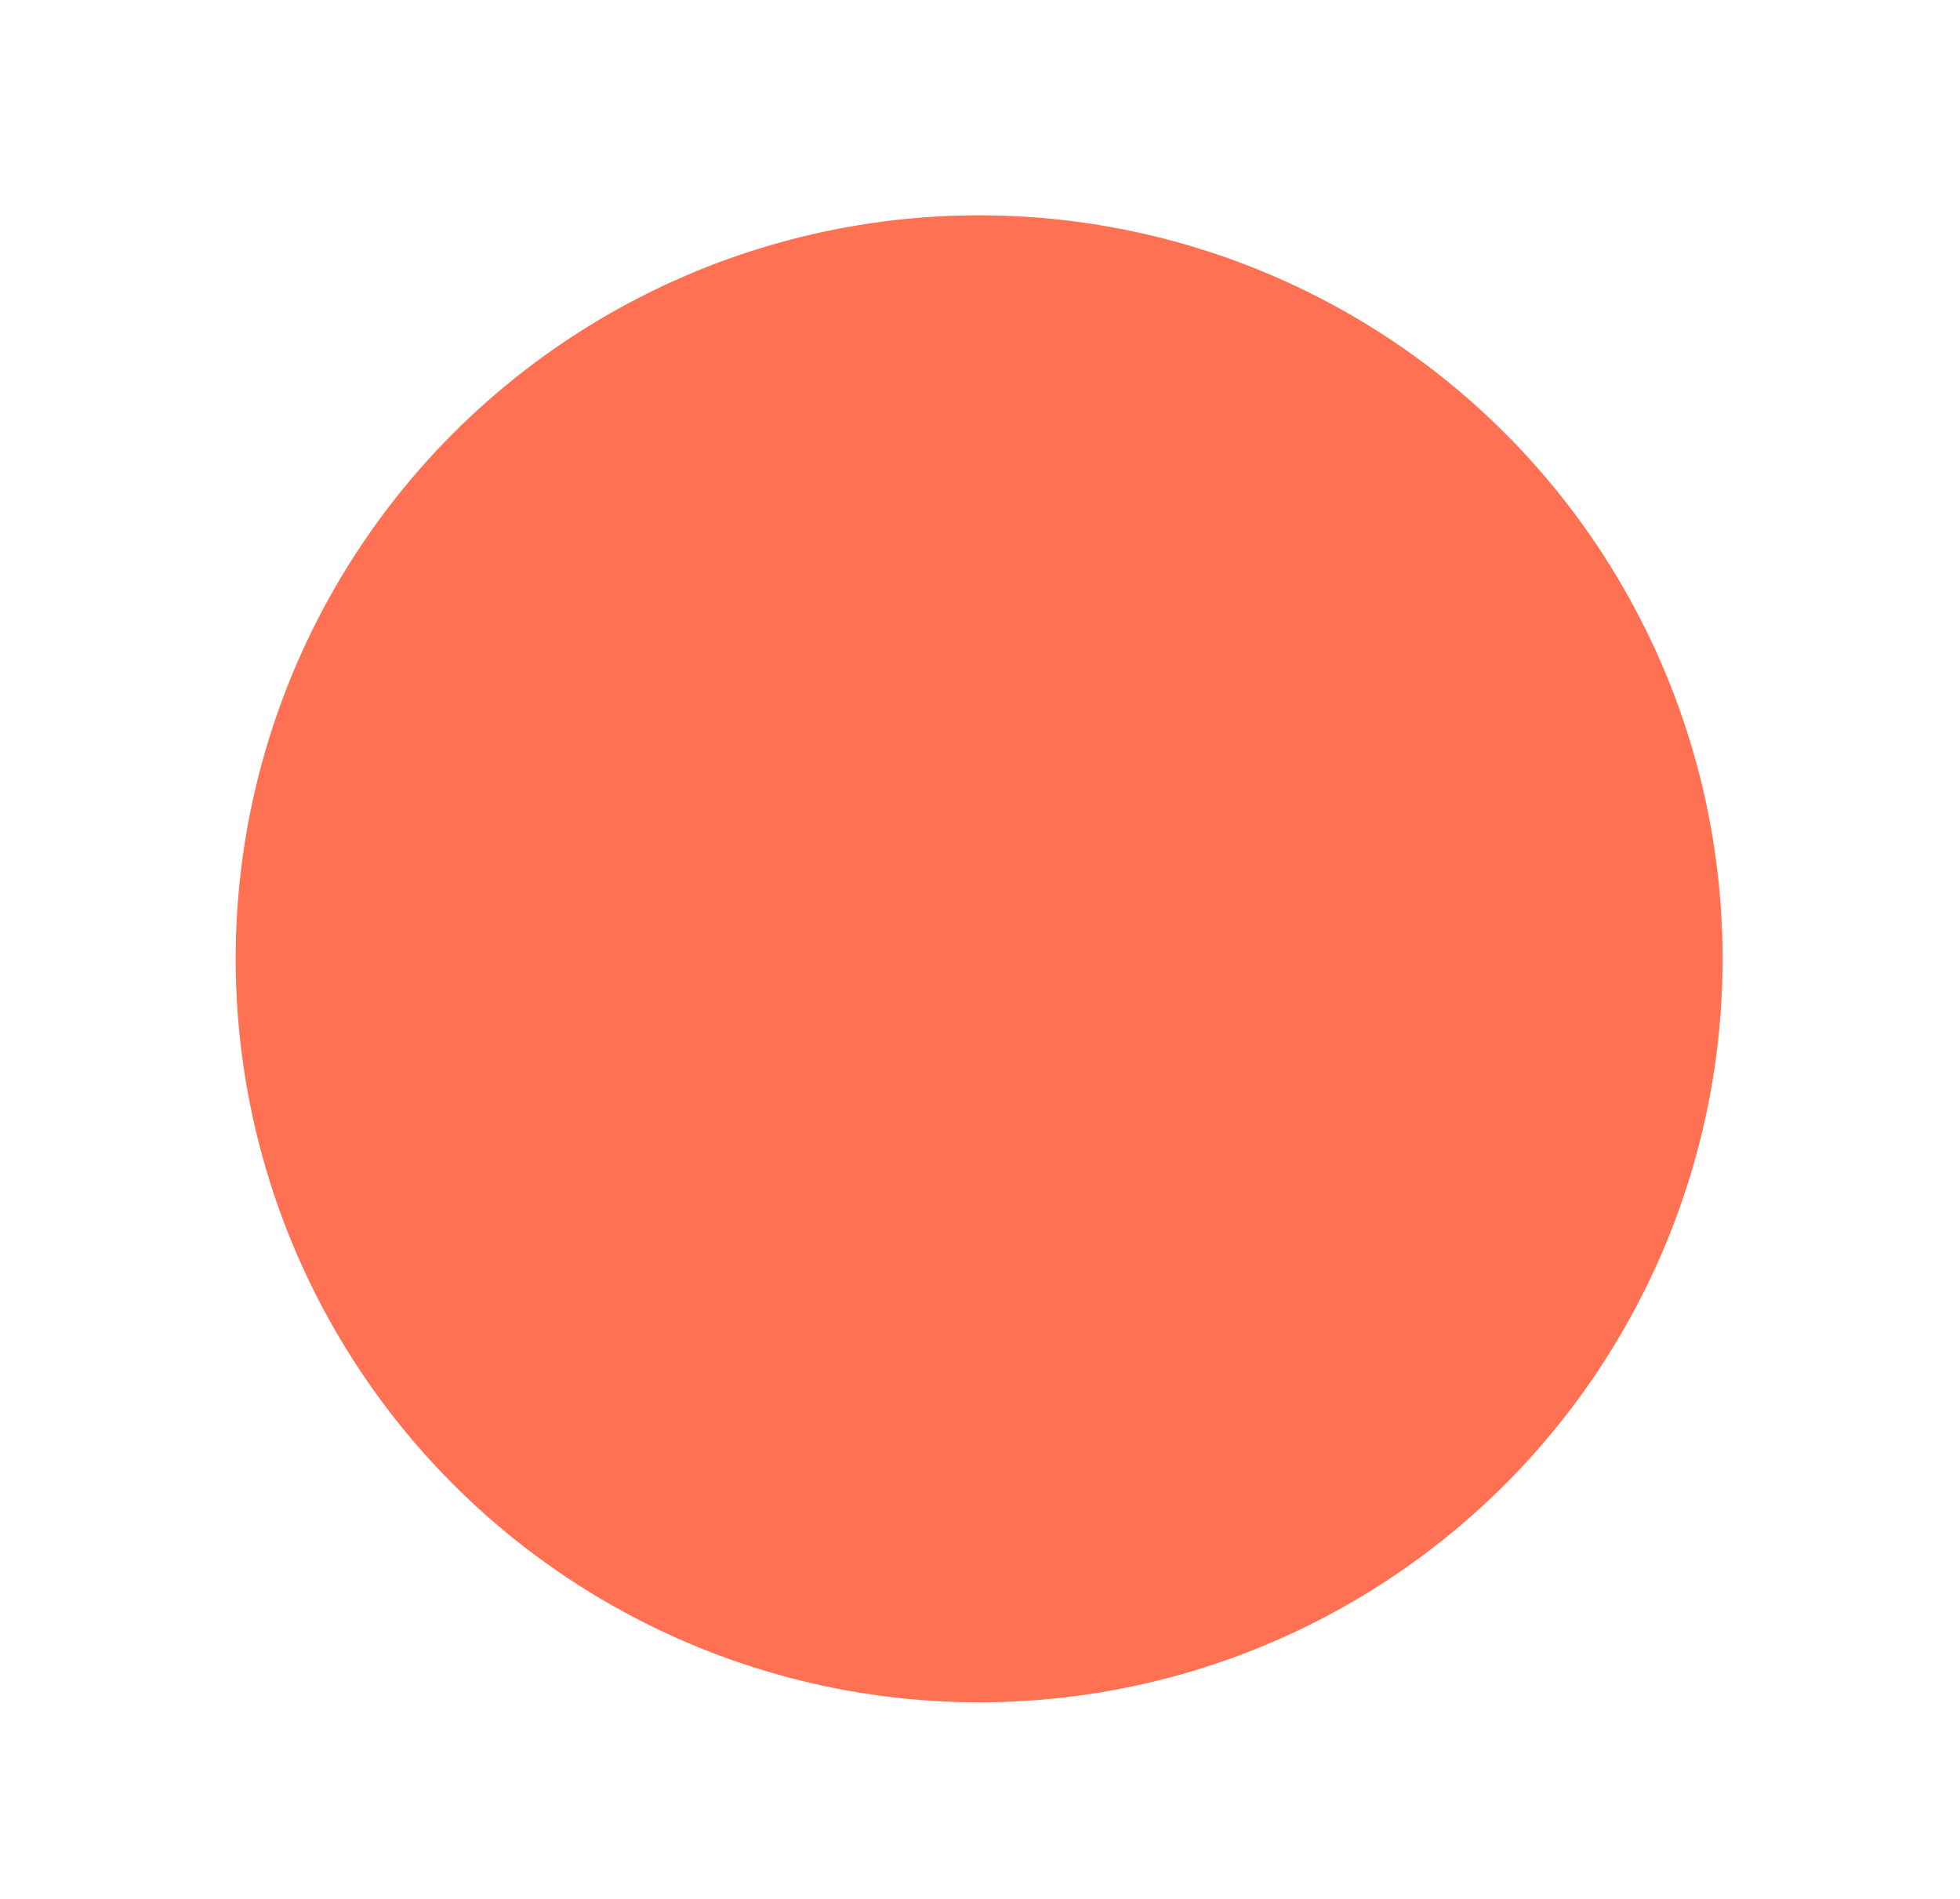 <svg width="64" height="62" viewBox="0 0 64 62" fill="none" xmlns="http://www.w3.org/2000/svg">
<g filter="url(#filter0_d)">
<circle r="24.276" transform="matrix(-1 0 0 1 31.972 31.306)" fill="#FF7152"/>
</g>
<path d="M13.2 55.447C12.759 56.015 11.938 56.121 11.388 55.657C6.707 51.707 3.269 46.474 1.509 40.588C-0.377 34.286 -0.245 27.552 1.886 21.328C4.017 15.104 8.04 9.702 13.392 5.878C18.745 2.054 25.159 -0.001 31.737 5.44349e-07C38.316 0.001 44.729 2.059 50.08 5.885C55.431 9.711 59.452 15.115 61.581 21.339C63.709 27.564 63.839 34.298 61.951 40.599C60.188 46.484 56.748 51.717 52.066 55.664C51.515 56.128 50.695 56.022 50.254 55.453C49.813 54.885 49.919 54.068 50.468 53.602C54.722 49.989 57.847 45.215 59.454 39.851C61.186 34.07 61.067 27.892 59.115 22.182C57.162 16.472 53.473 11.515 48.564 8.005C43.655 4.495 37.772 2.607 31.737 2.606C25.702 2.605 19.818 4.49 14.907 7.999C9.997 11.507 6.306 16.463 4.351 22.172C2.397 27.882 2.276 34.059 4.005 39.841C5.61 45.206 8.734 49.98 12.987 53.595C13.535 54.062 13.641 54.878 13.2 55.447Z" fill="white" fill-opacity="0.2"/>
<defs>
<filter id="filter0_d" x="1.696" y="1.03" width="60.551" height="60.551" filterUnits="userSpaceOnUse" color-interpolation-filters="sRGB">
<feFlood flood-opacity="0" result="BackgroundImageFix"/>
<feColorMatrix in="SourceAlpha" type="matrix" values="0 0 0 0 0 0 0 0 0 0 0 0 0 0 0 0 0 0 127 0"/>
<feMorphology radius="1" operator="erode" in="SourceAlpha" result="effect1_dropShadow"/>
<feOffset/>
<feGaussianBlur stdDeviation="3.5"/>
<feColorMatrix type="matrix" values="0 0 0 0 1 0 0 0 0 0.443 0 0 0 0 0.322 0 0 0 1 0"/>
<feBlend mode="normal" in2="BackgroundImageFix" result="effect1_dropShadow"/>
<feBlend mode="normal" in="SourceGraphic" in2="effect1_dropShadow" result="shape"/>
</filter>
</defs>
</svg>
